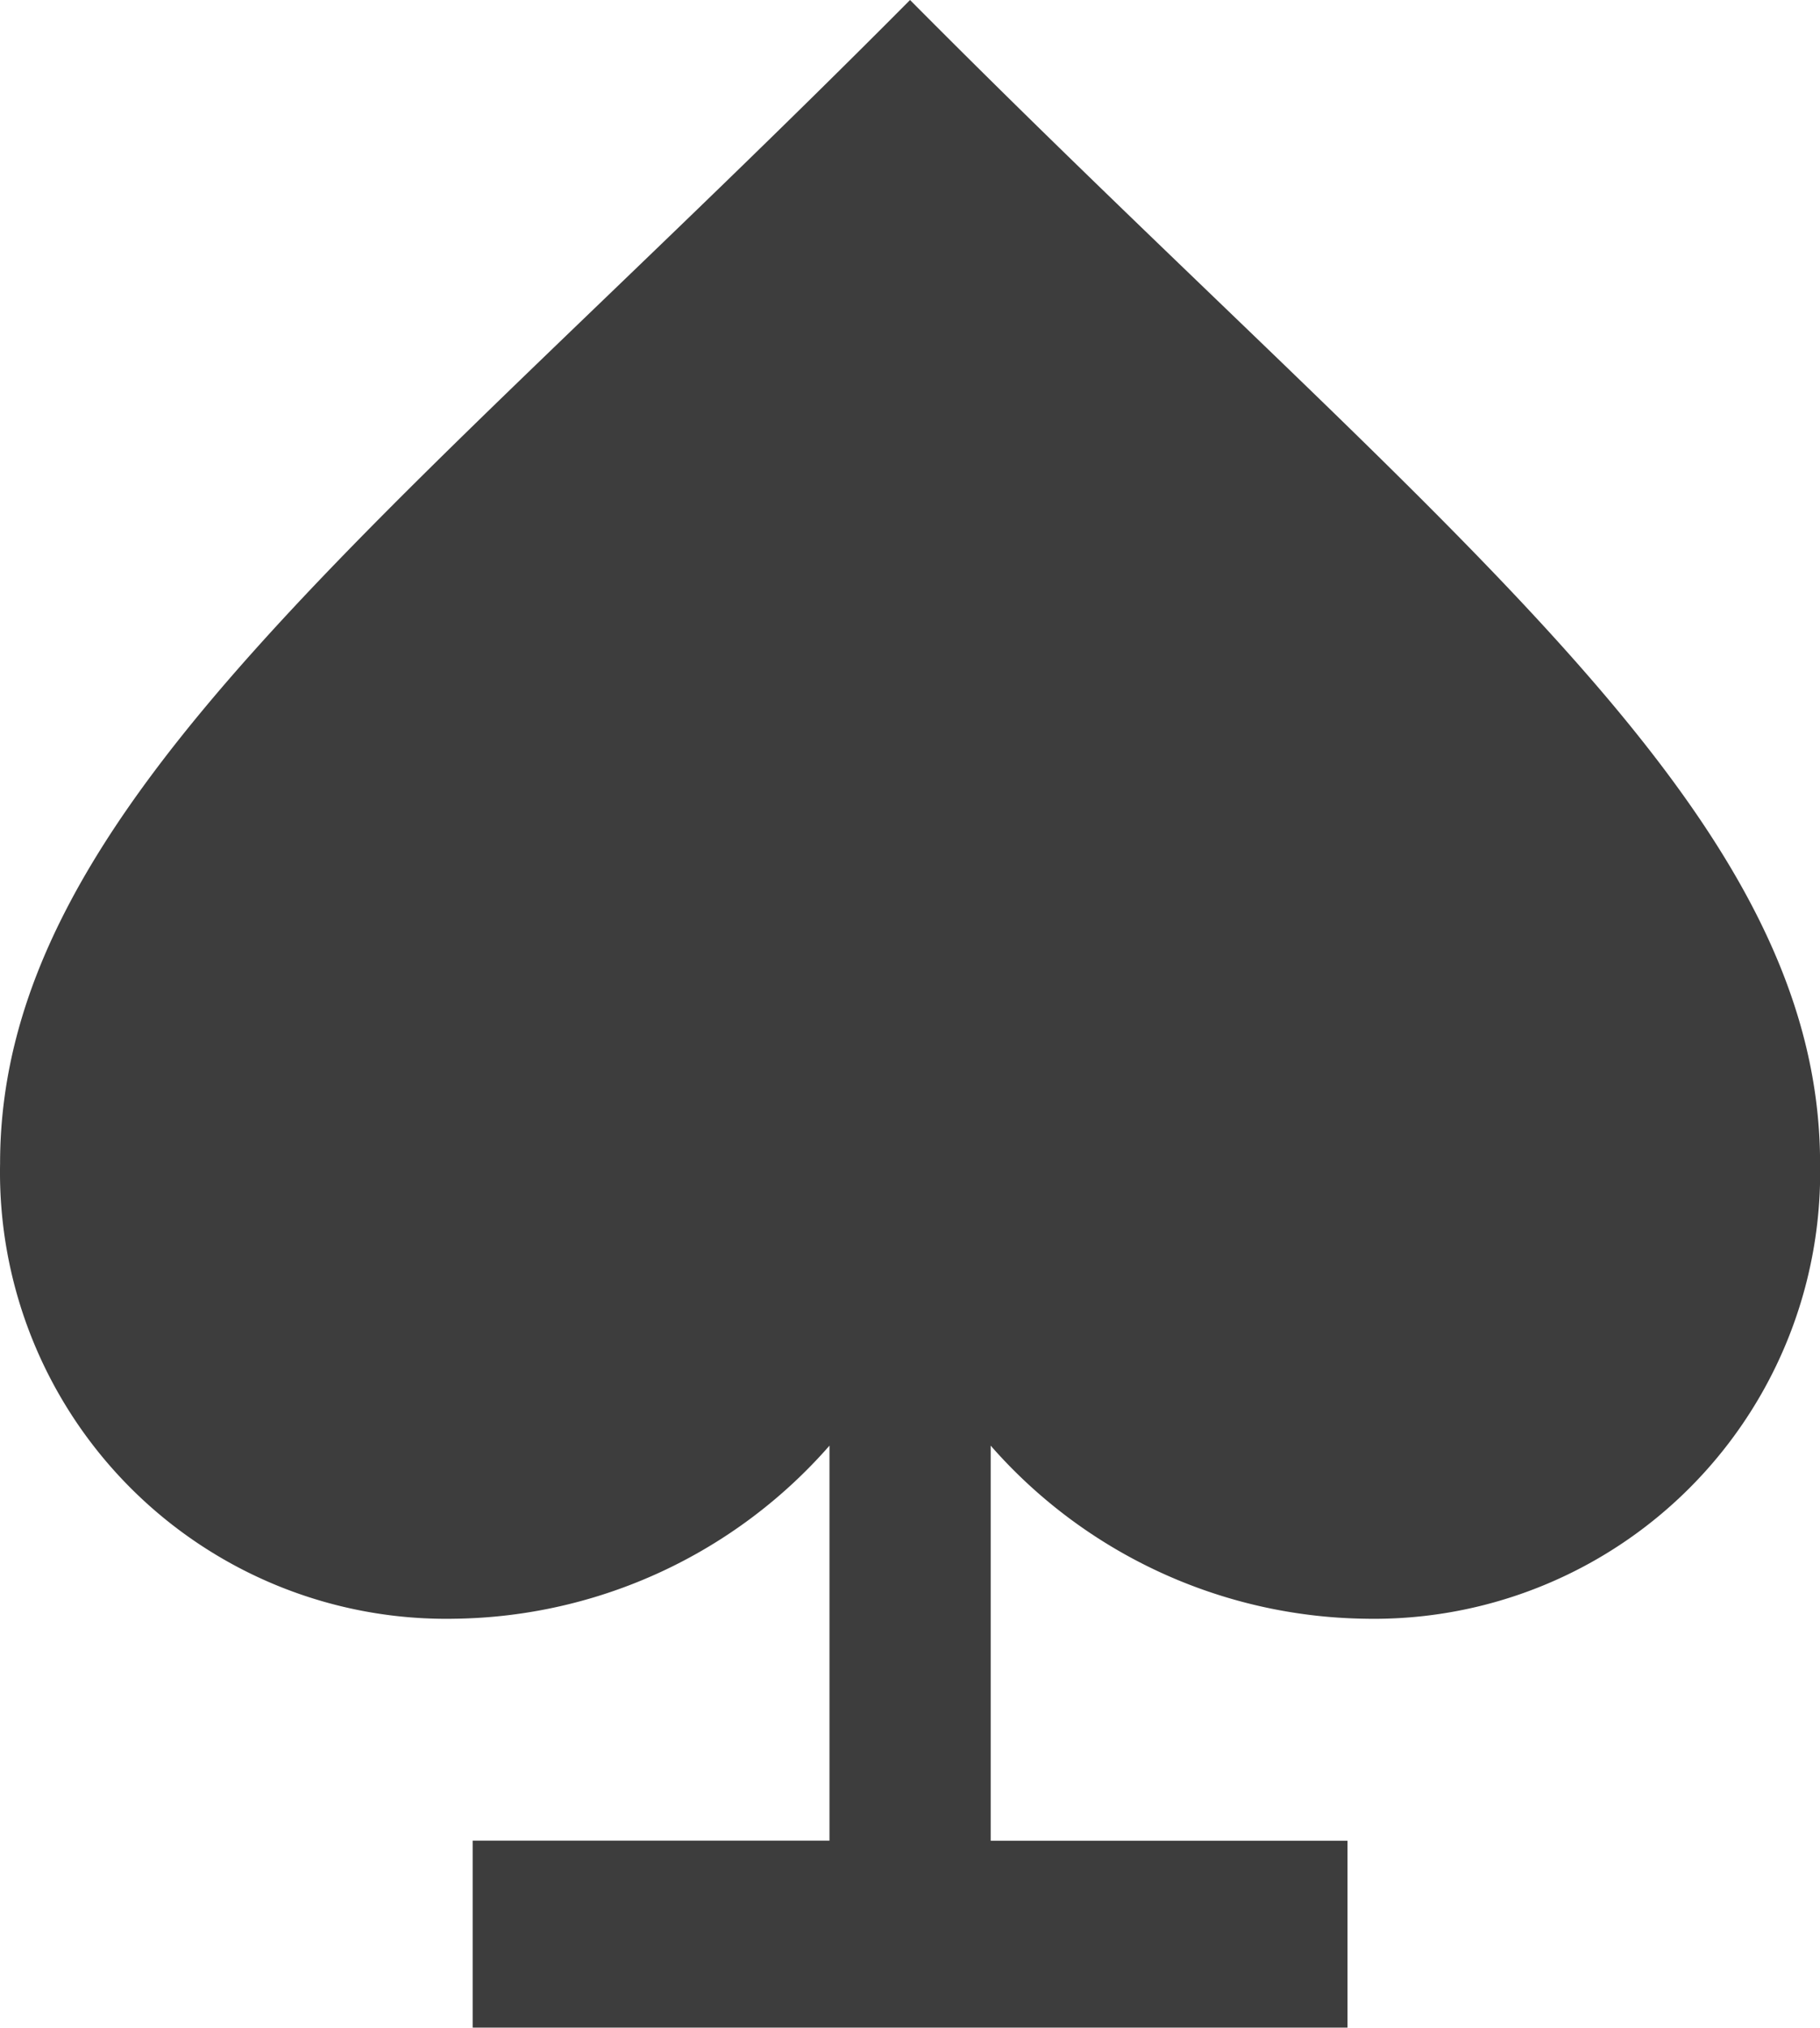 <svg id="Layer_1" data-name="Layer 1" xmlns="http://www.w3.org/2000/svg" viewBox="0 0 22.117 24.626">
  <defs>
    <style>
      .cls-1 {
        fill: #3d3d3d;
      }
    </style>
  </defs>
  <title>S_Spades</title>
  <path class="cls-1" d="M702.308,318.44c-6.398,6.441-11.058,9.794-11.058,14.13a5.422,5.422,0,0,0,5.529,5.529,6.159,6.159,0,0,0,4.55-2.102v4.797s-3.6-0-4.336-0v2.271l4.336 0h1.959l4.336 0V340.795l-4.336-0v-4.798a6.162,6.162,0,0,0,4.55,2.102,5.422,5.422,0,0,0,5.529-5.529C713.366,328.233,708.705,324.881,702.308,318.44Z" transform="translate(-691.249 -318.44)"/>
</svg>
